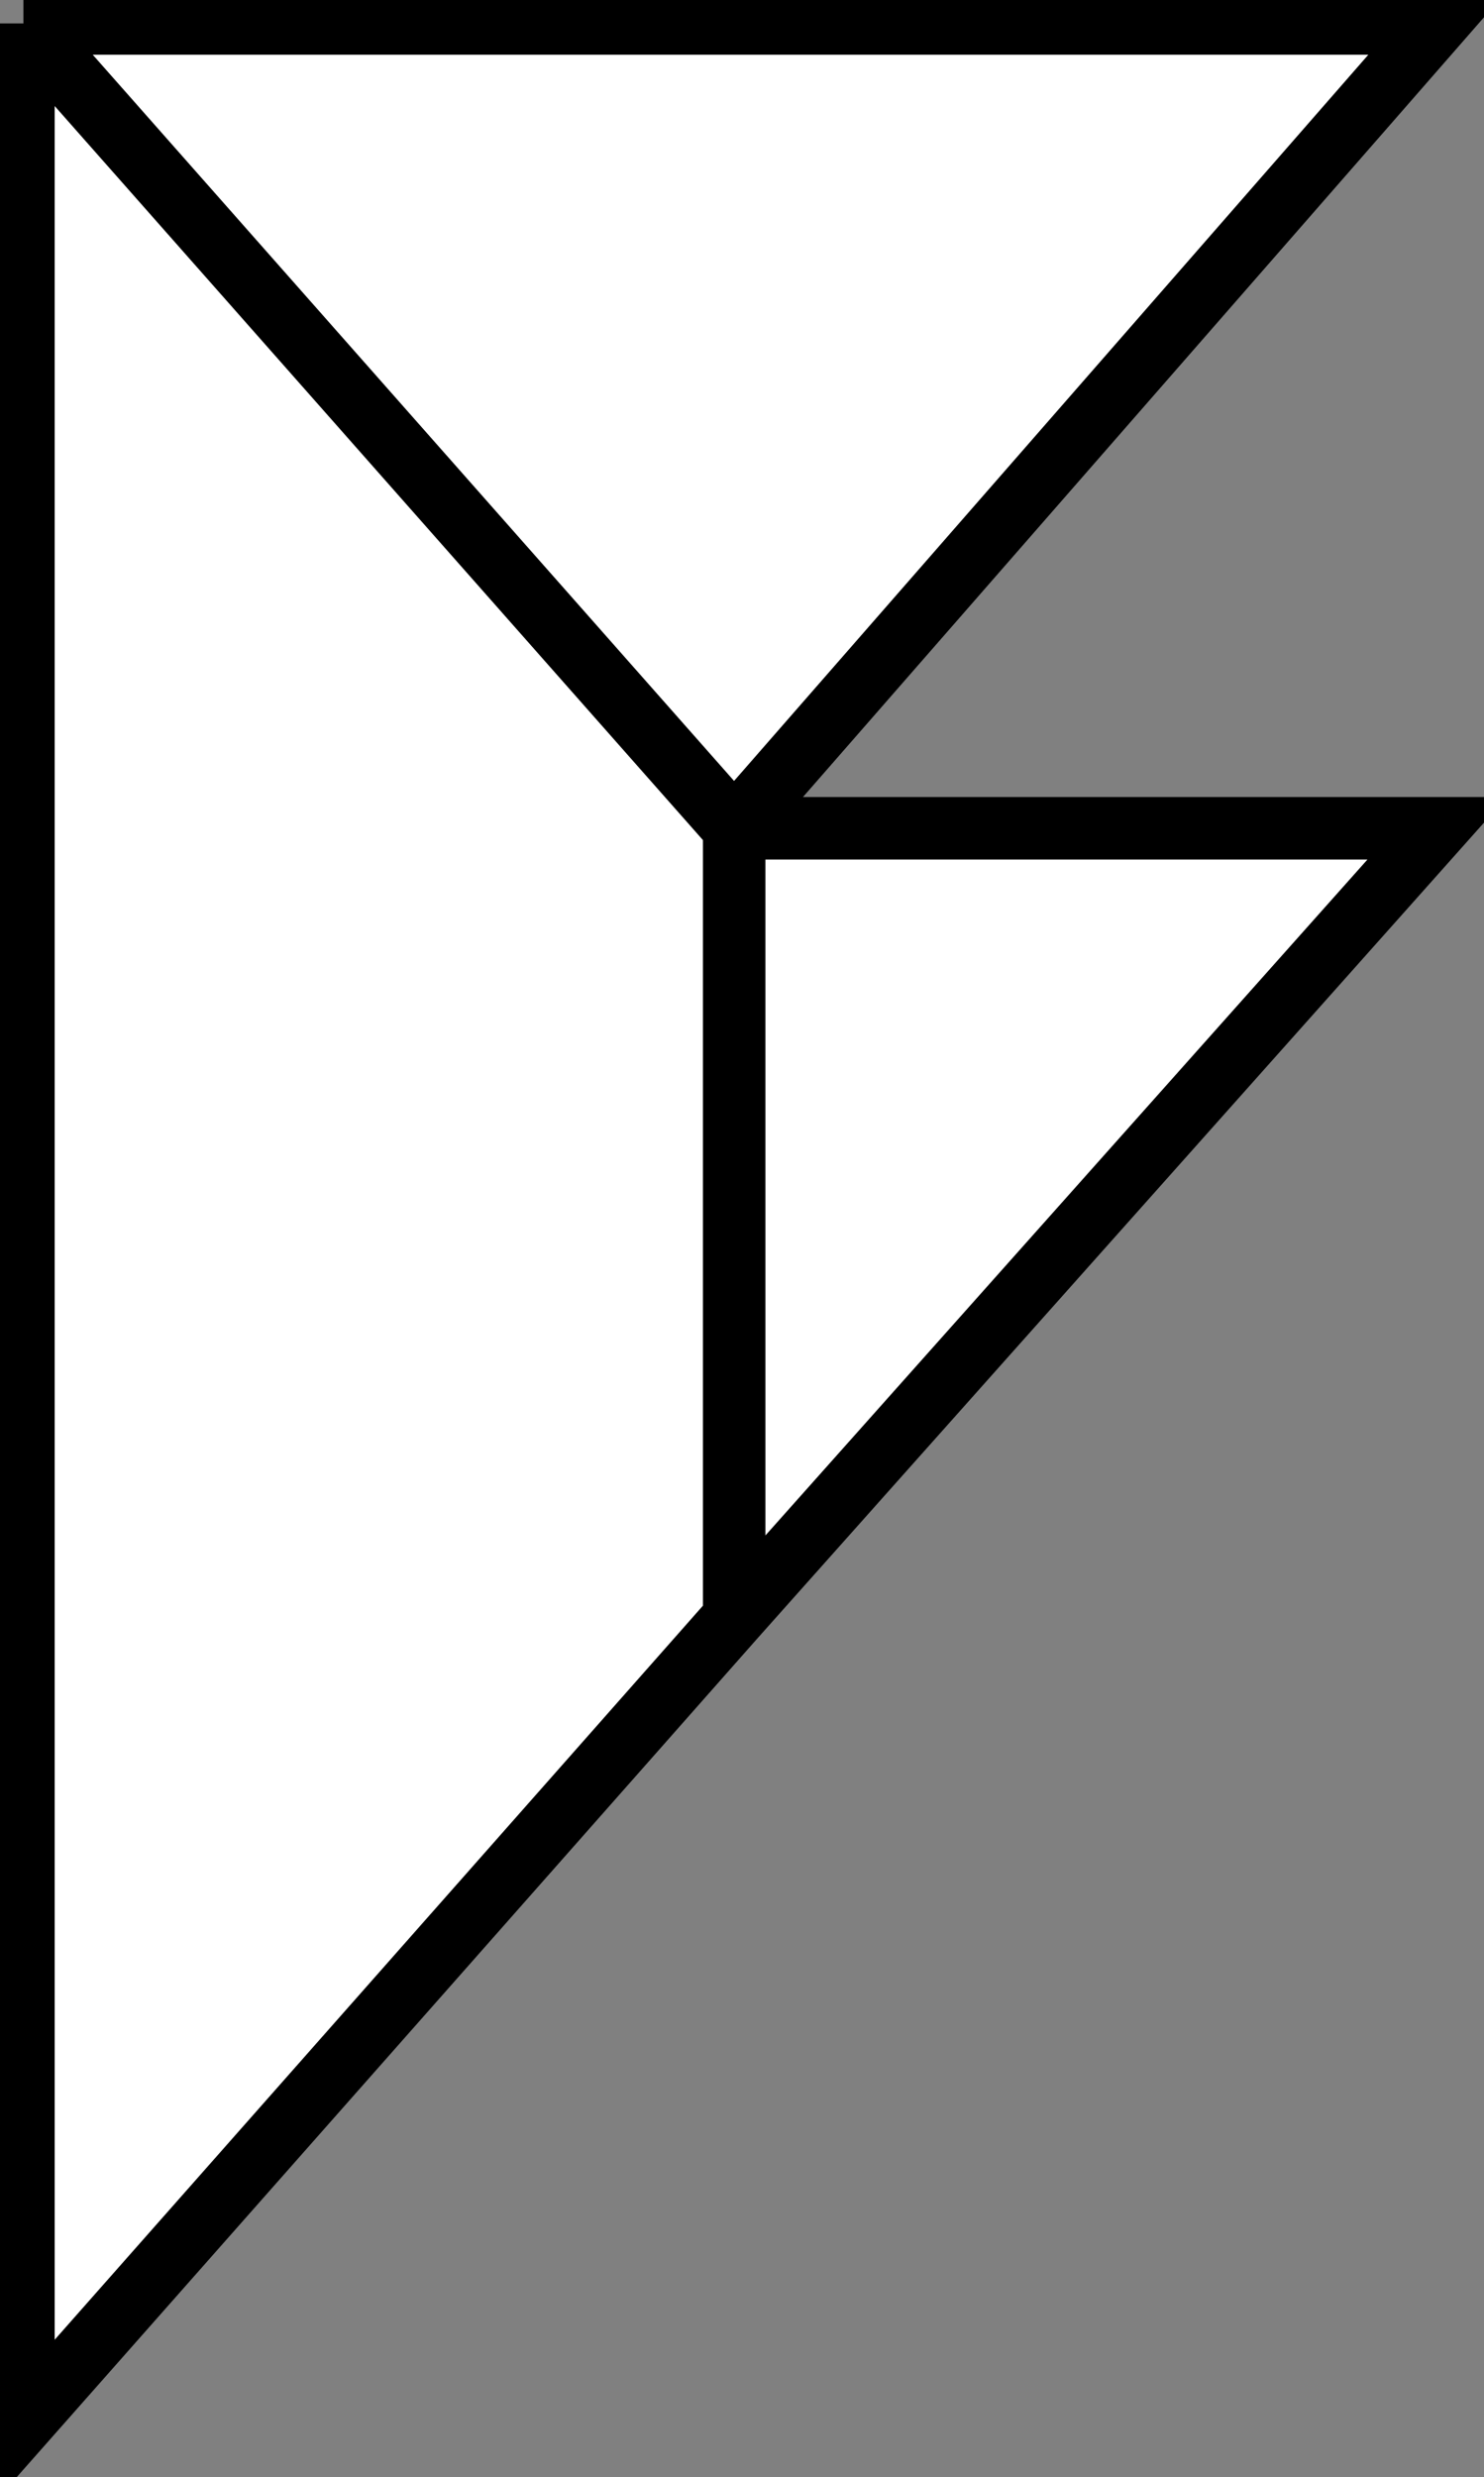 <svg width="190" height="317" viewBox="0 0 190 317" fill="none" xmlns="http://www.w3.org/2000/svg">
<rect x="0" y="0" width="190" height="317" fill="#808080" stroke="none"/>
<path d="M3 310V3H184L94 106H184L94 207L3 310Z" fill="white"/>
<path d="M3 3V310L94 207M3 3H184L94 106M3 3L94 106M94 106H184L94 207M94 106V207" stroke="black" stroke-width="8"/>
</svg>

